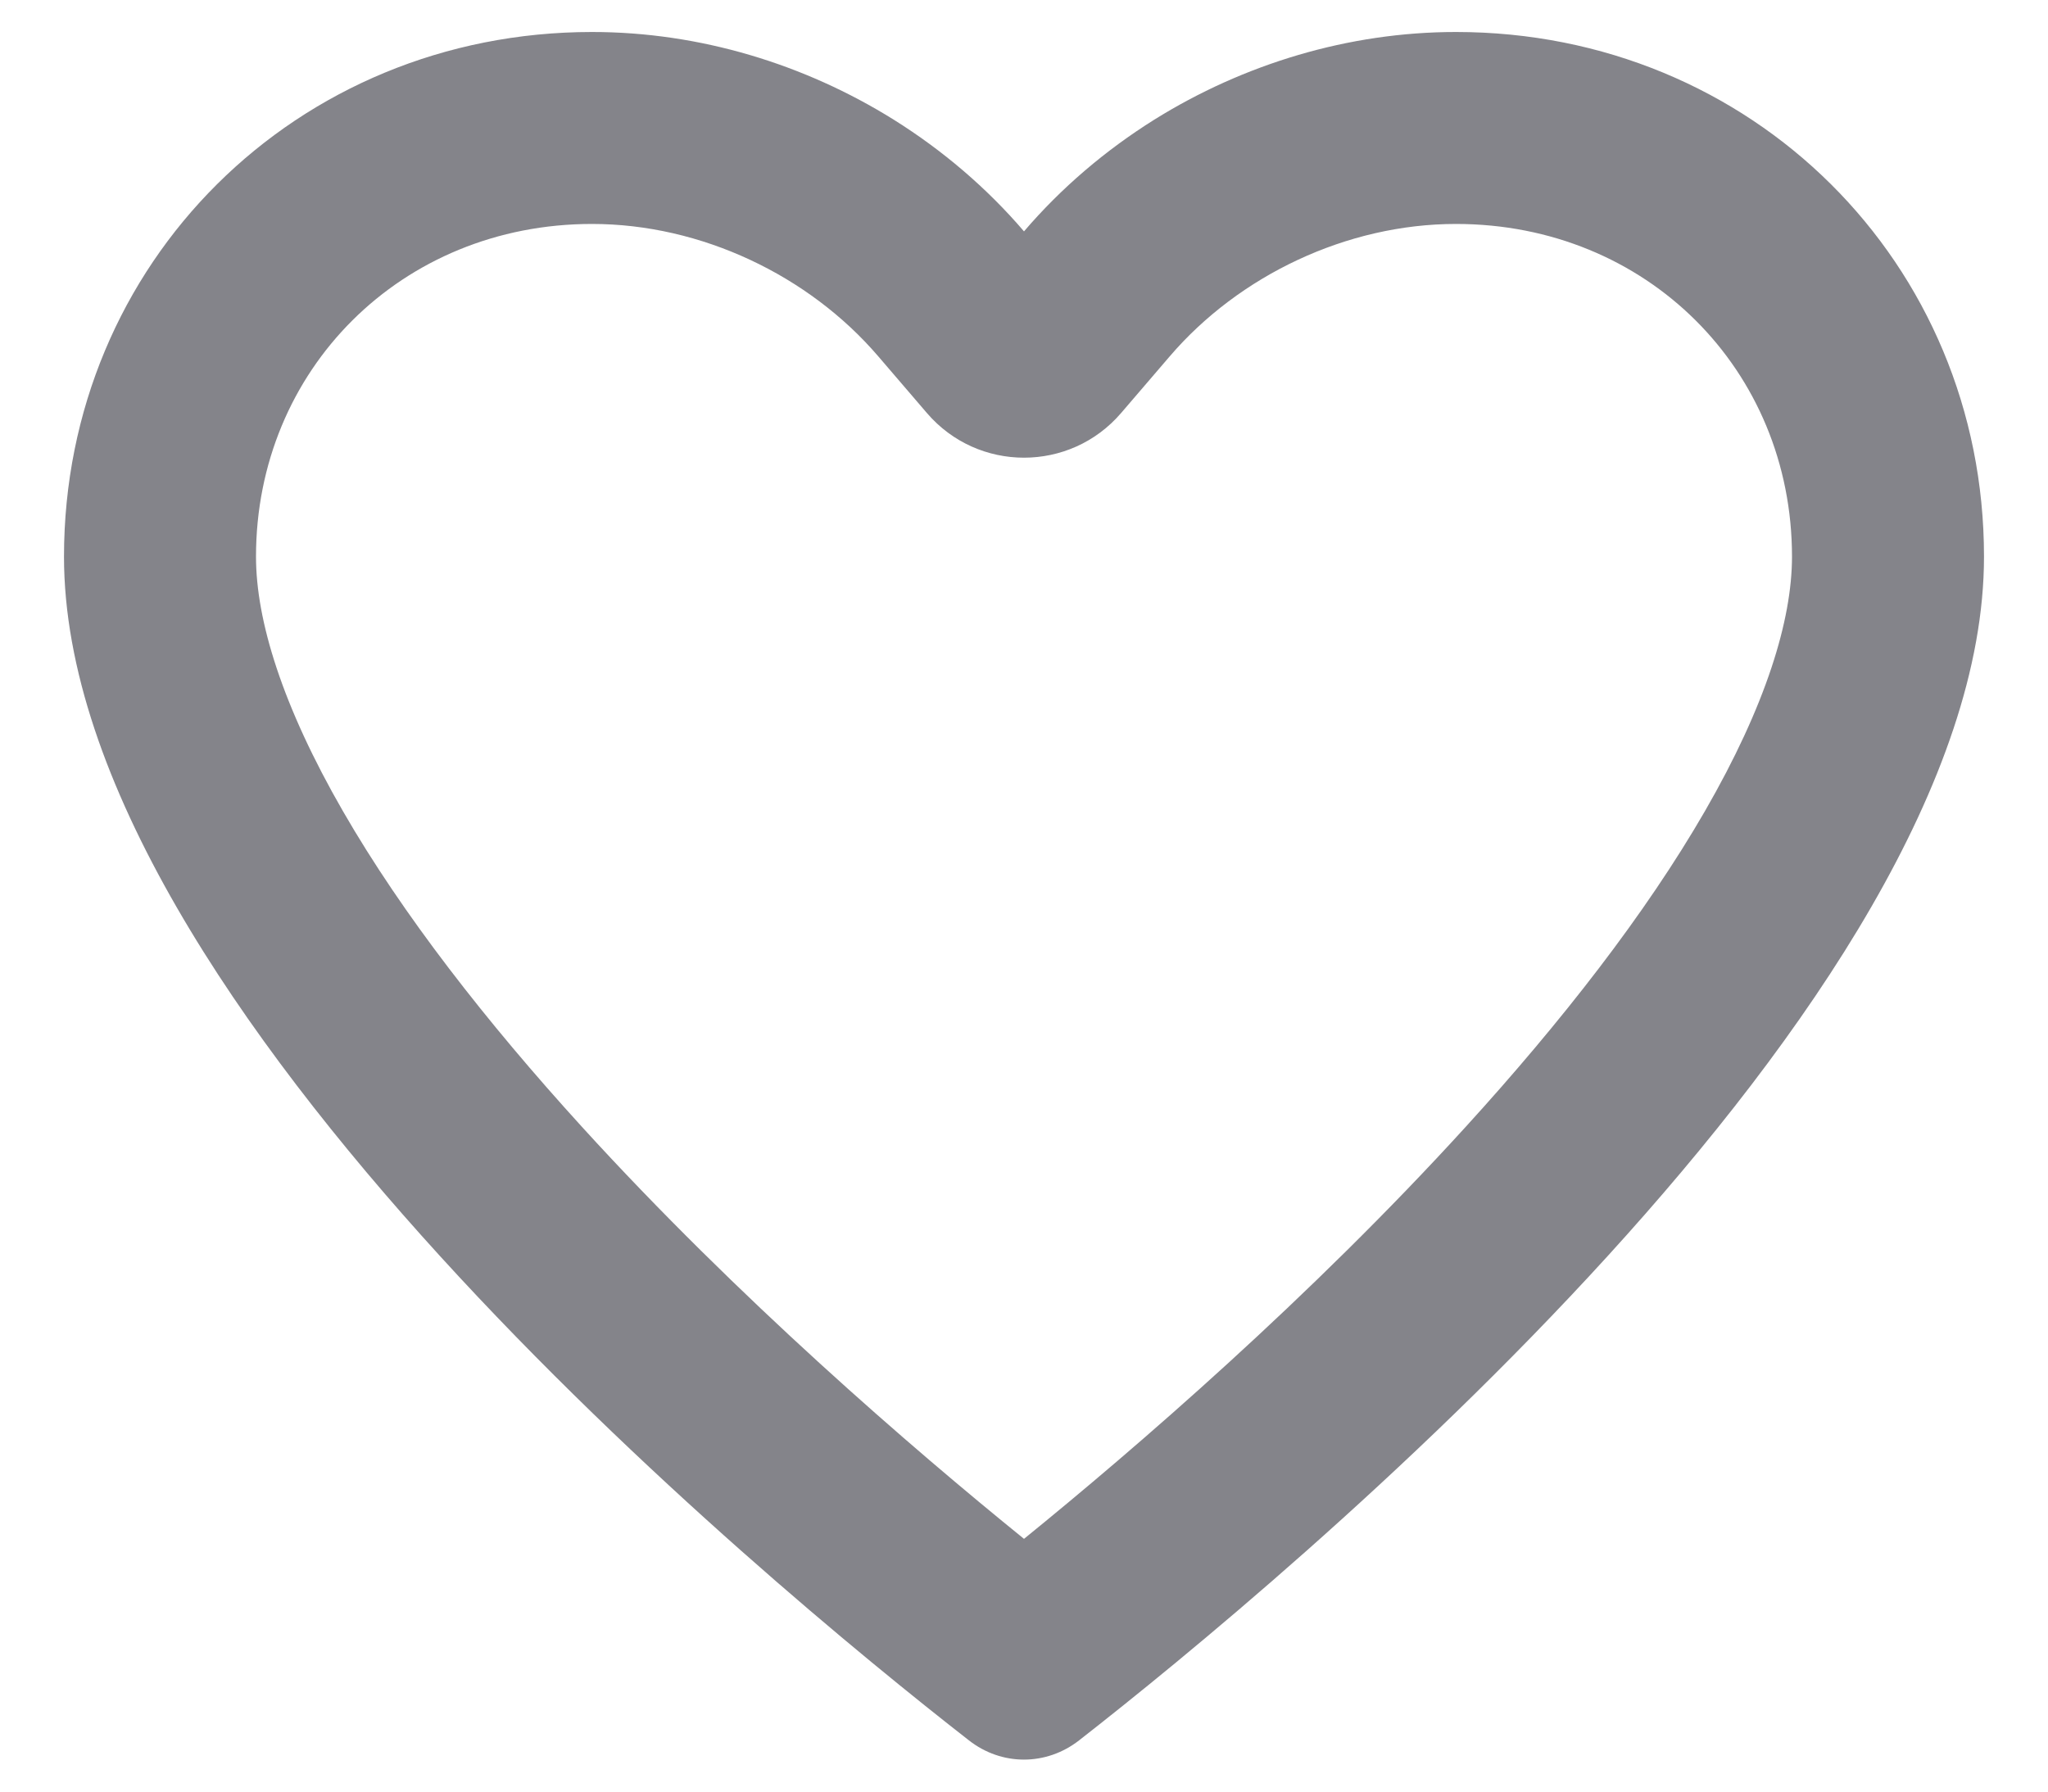 <svg width="16" height="14" viewBox="0 0 16 14" fill="none" xmlns="http://www.w3.org/2000/svg">
<path fill-rule="evenodd" clip-rule="evenodd" d="M8.759 3.227C8.36 3.693 7.64 3.693 7.241 3.227L6.861 2.784C6.32 2.153 5.479 1.75 4.625 1.75C3.135 1.75 2 2.891 2 4.35C2 4.848 2.205 5.516 2.68 6.34C3.145 7.147 3.803 7.989 4.546 8.805C5.766 10.145 7.126 11.317 8 12.025C8.873 11.316 10.233 10.143 11.454 8.802C12.197 7.986 12.855 7.144 13.32 6.338C13.796 5.513 14 4.846 14 4.35C14 2.891 12.865 1.75 11.375 1.75C10.521 1.75 9.68 2.153 9.139 2.784L8.759 3.227ZM6.982 0.935C6.286 0.501 5.467 0.25 4.625 0.25C2.315 0.25 0.5 2.054 0.5 4.35C0.5 7.833 5.976 12.357 7.57 13.6C7.826 13.8 8.173 13.8 8.43 13.6C10.024 12.355 15.5 7.827 15.5 4.35C15.5 2.054 13.685 0.25 11.375 0.25C10.534 0.25 9.714 0.501 9.018 0.935C8.636 1.174 8.29 1.469 8 1.808C7.71 1.469 7.364 1.174 6.982 0.935Z" fill="#84848A"/>
</svg>
